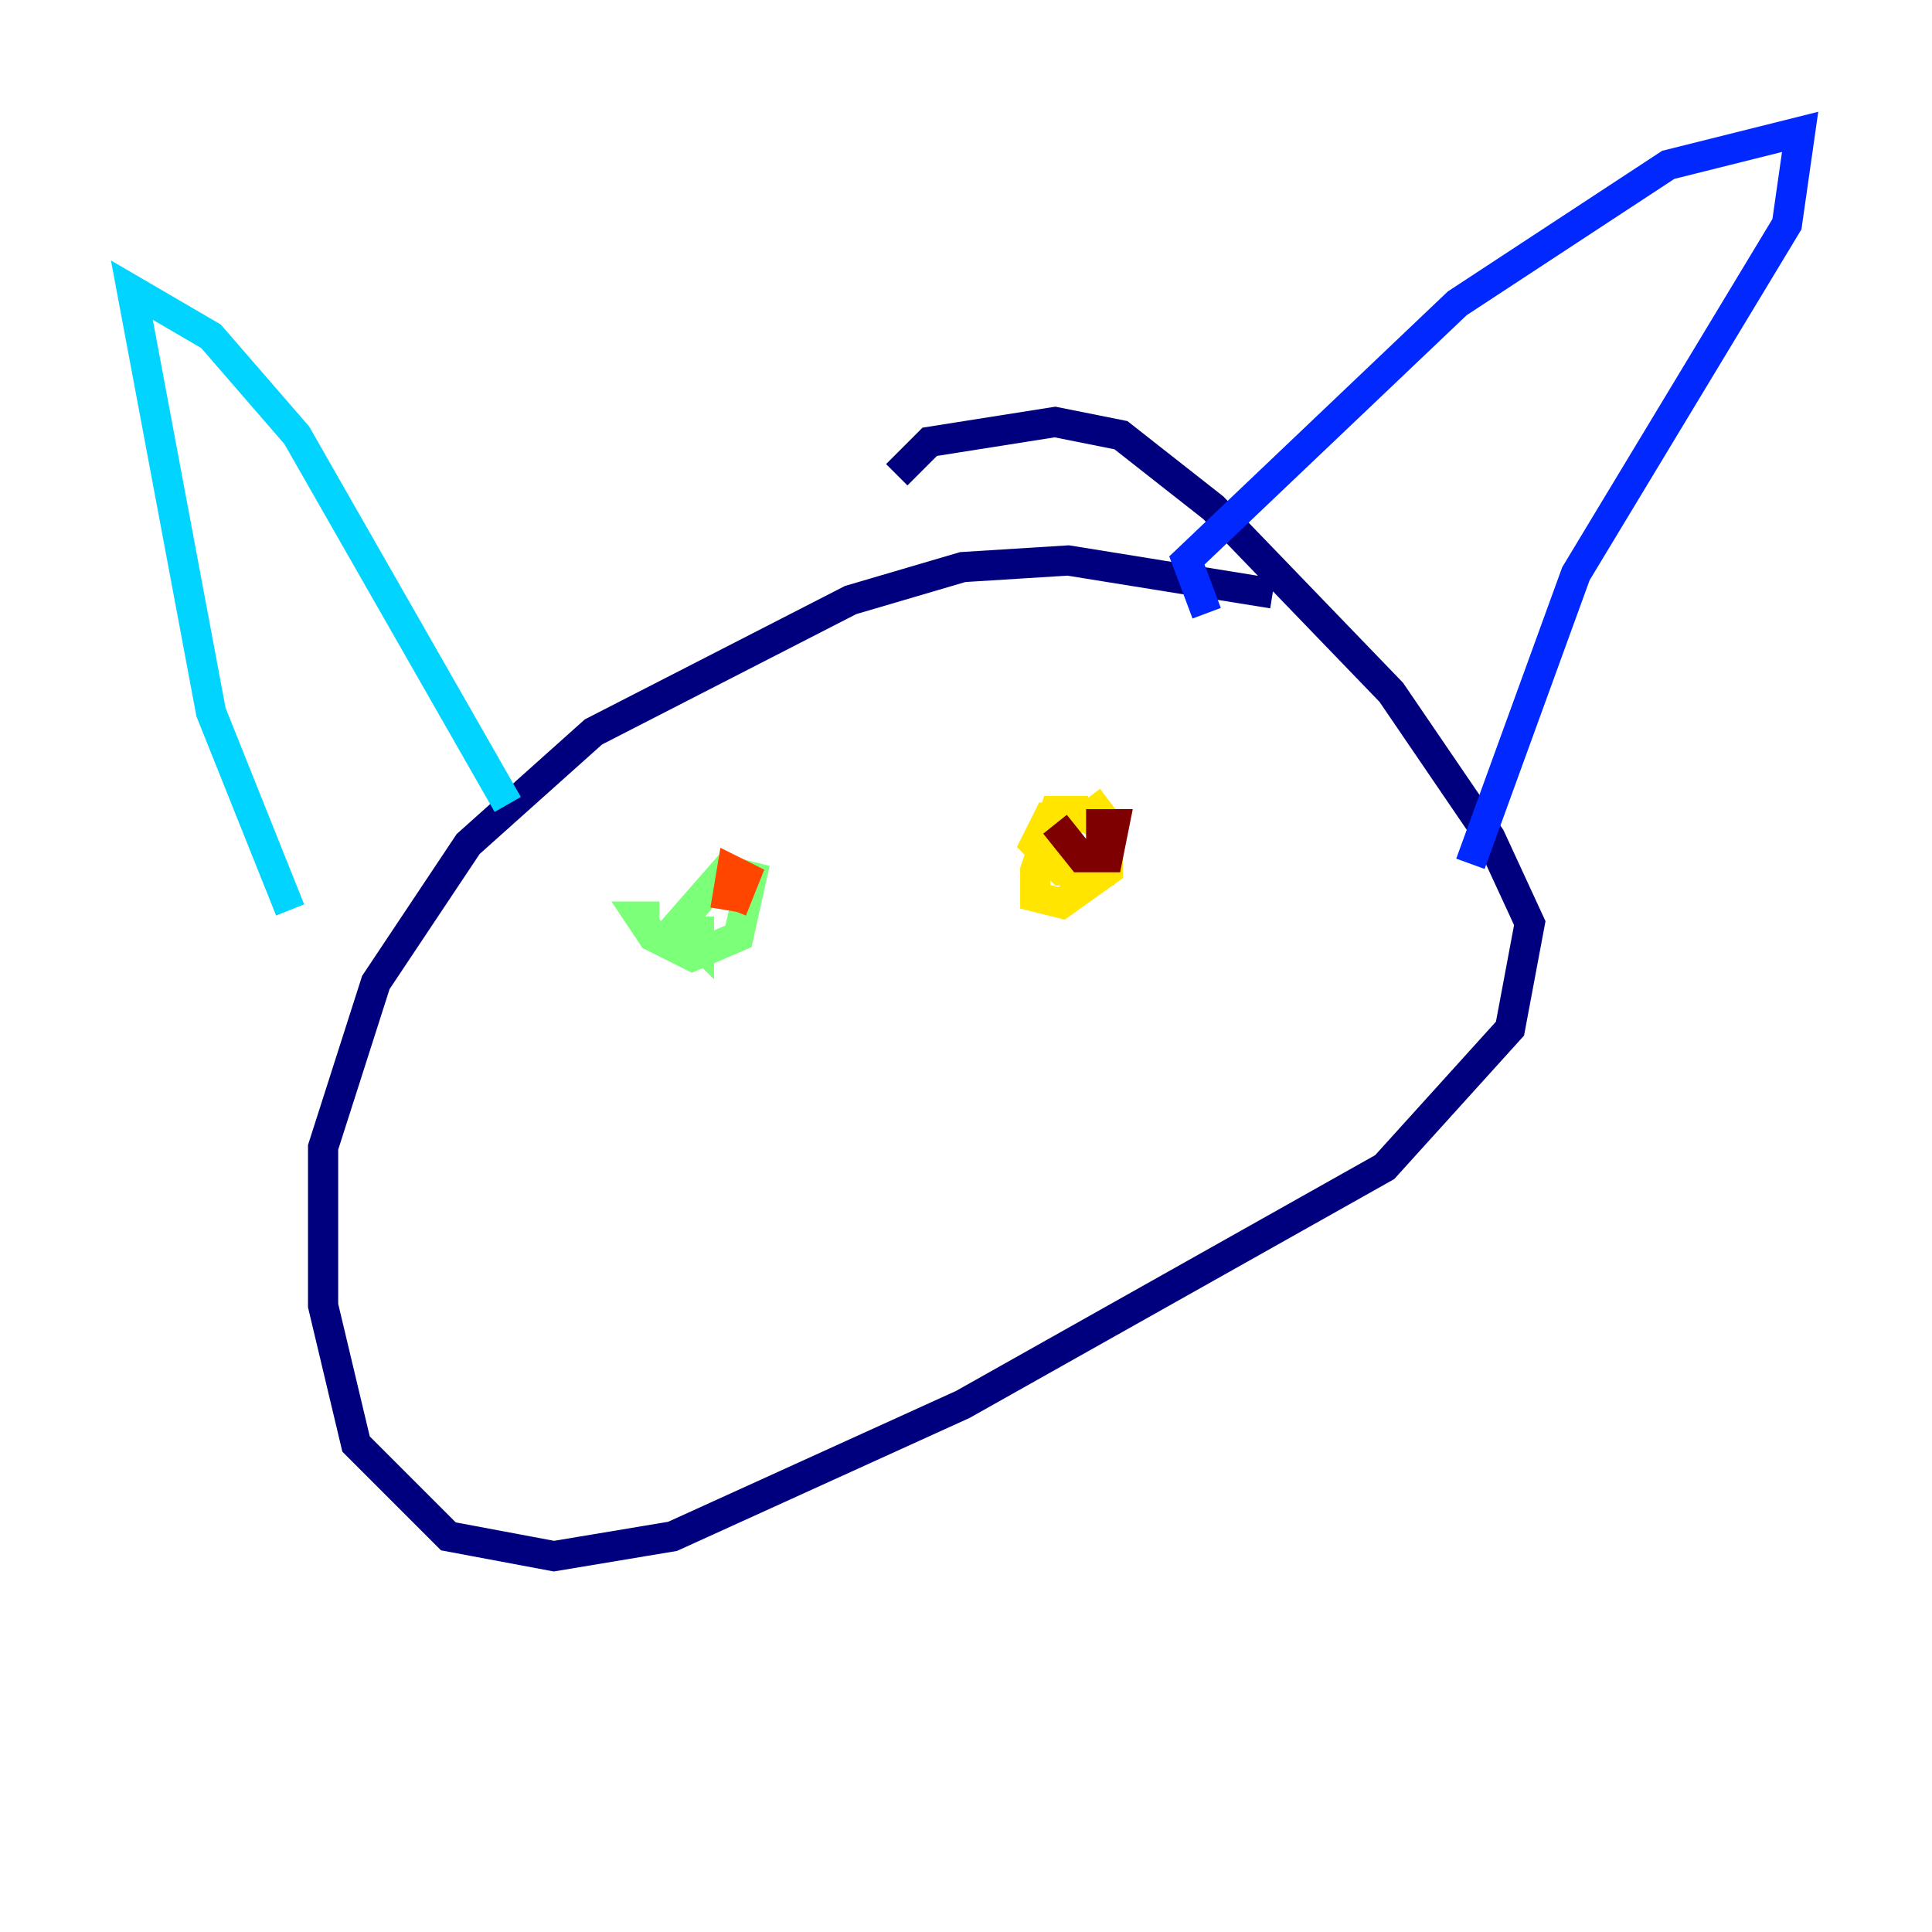 <?xml version="1.0" encoding="utf-8" ?>
<svg baseProfile="tiny" height="128" version="1.2" viewBox="0,0,128,128" width="128" xmlns="http://www.w3.org/2000/svg" xmlns:ev="http://www.w3.org/2001/xml-events" xmlns:xlink="http://www.w3.org/1999/xlink"><defs /><polyline fill="none" points="84.314,39.317 70.771,37.133 63.782,37.57 56.355,39.754 39.317,48.492 31.017,55.918 24.901,65.092 21.406,76.014 21.406,86.498 23.59,95.672 29.706,101.788 36.696,103.099 44.56,101.788 63.782,93.051 91.741,77.324 100.041,68.15 101.352,61.16 98.73,55.481 92.177,45.87 80.382,33.638 74.266,28.833 69.898,27.959 61.597,29.27 59.413,31.454" stroke="#00007f" stroke-width="2" /><polyline fill="none" points="79.945,40.628 78.635,37.133 96.546,20.096 110.526,10.921 119.263,8.737 118.389,14.853 104.41,38.007 97.42,57.229" stroke="#0028ff" stroke-width="2" /><polyline fill="none" points="33.638,53.297 19.659,28.833 13.979,22.28 8.737,19.222 13.979,47.181 19.222,60.287" stroke="#00d4ff" stroke-width="2" /><polyline fill="none" points="43.686,60.724 42.375,60.724 43.249,62.034 45.87,63.345 48.928,62.034 49.802,58.102 48.055,57.666 44.997,61.16 46.307,62.471 46.307,60.724" stroke="#7cff79" stroke-width="2" /><polyline fill="none" points="72.082,53.734 69.898,53.734 68.587,57.666 68.587,59.413 70.335,59.85 73.392,57.666 73.392,55.044 72.082,54.171 69.461,54.171 68.587,55.918 70.335,57.666 72.956,57.666 73.392,54.608 72.082,52.86" stroke="#ffe500" stroke-width="2" /><polyline fill="none" points="48.492,60.287 49.365,58.102 48.492,57.666 48.055,60.287" stroke="#ff4600" stroke-width="2" /><polyline fill="none" points="69.898,54.608 71.645,56.792 73.392,56.792 73.829,54.608 72.956,54.608 72.956,56.355" stroke="#7f0000" stroke-width="2" /></svg>